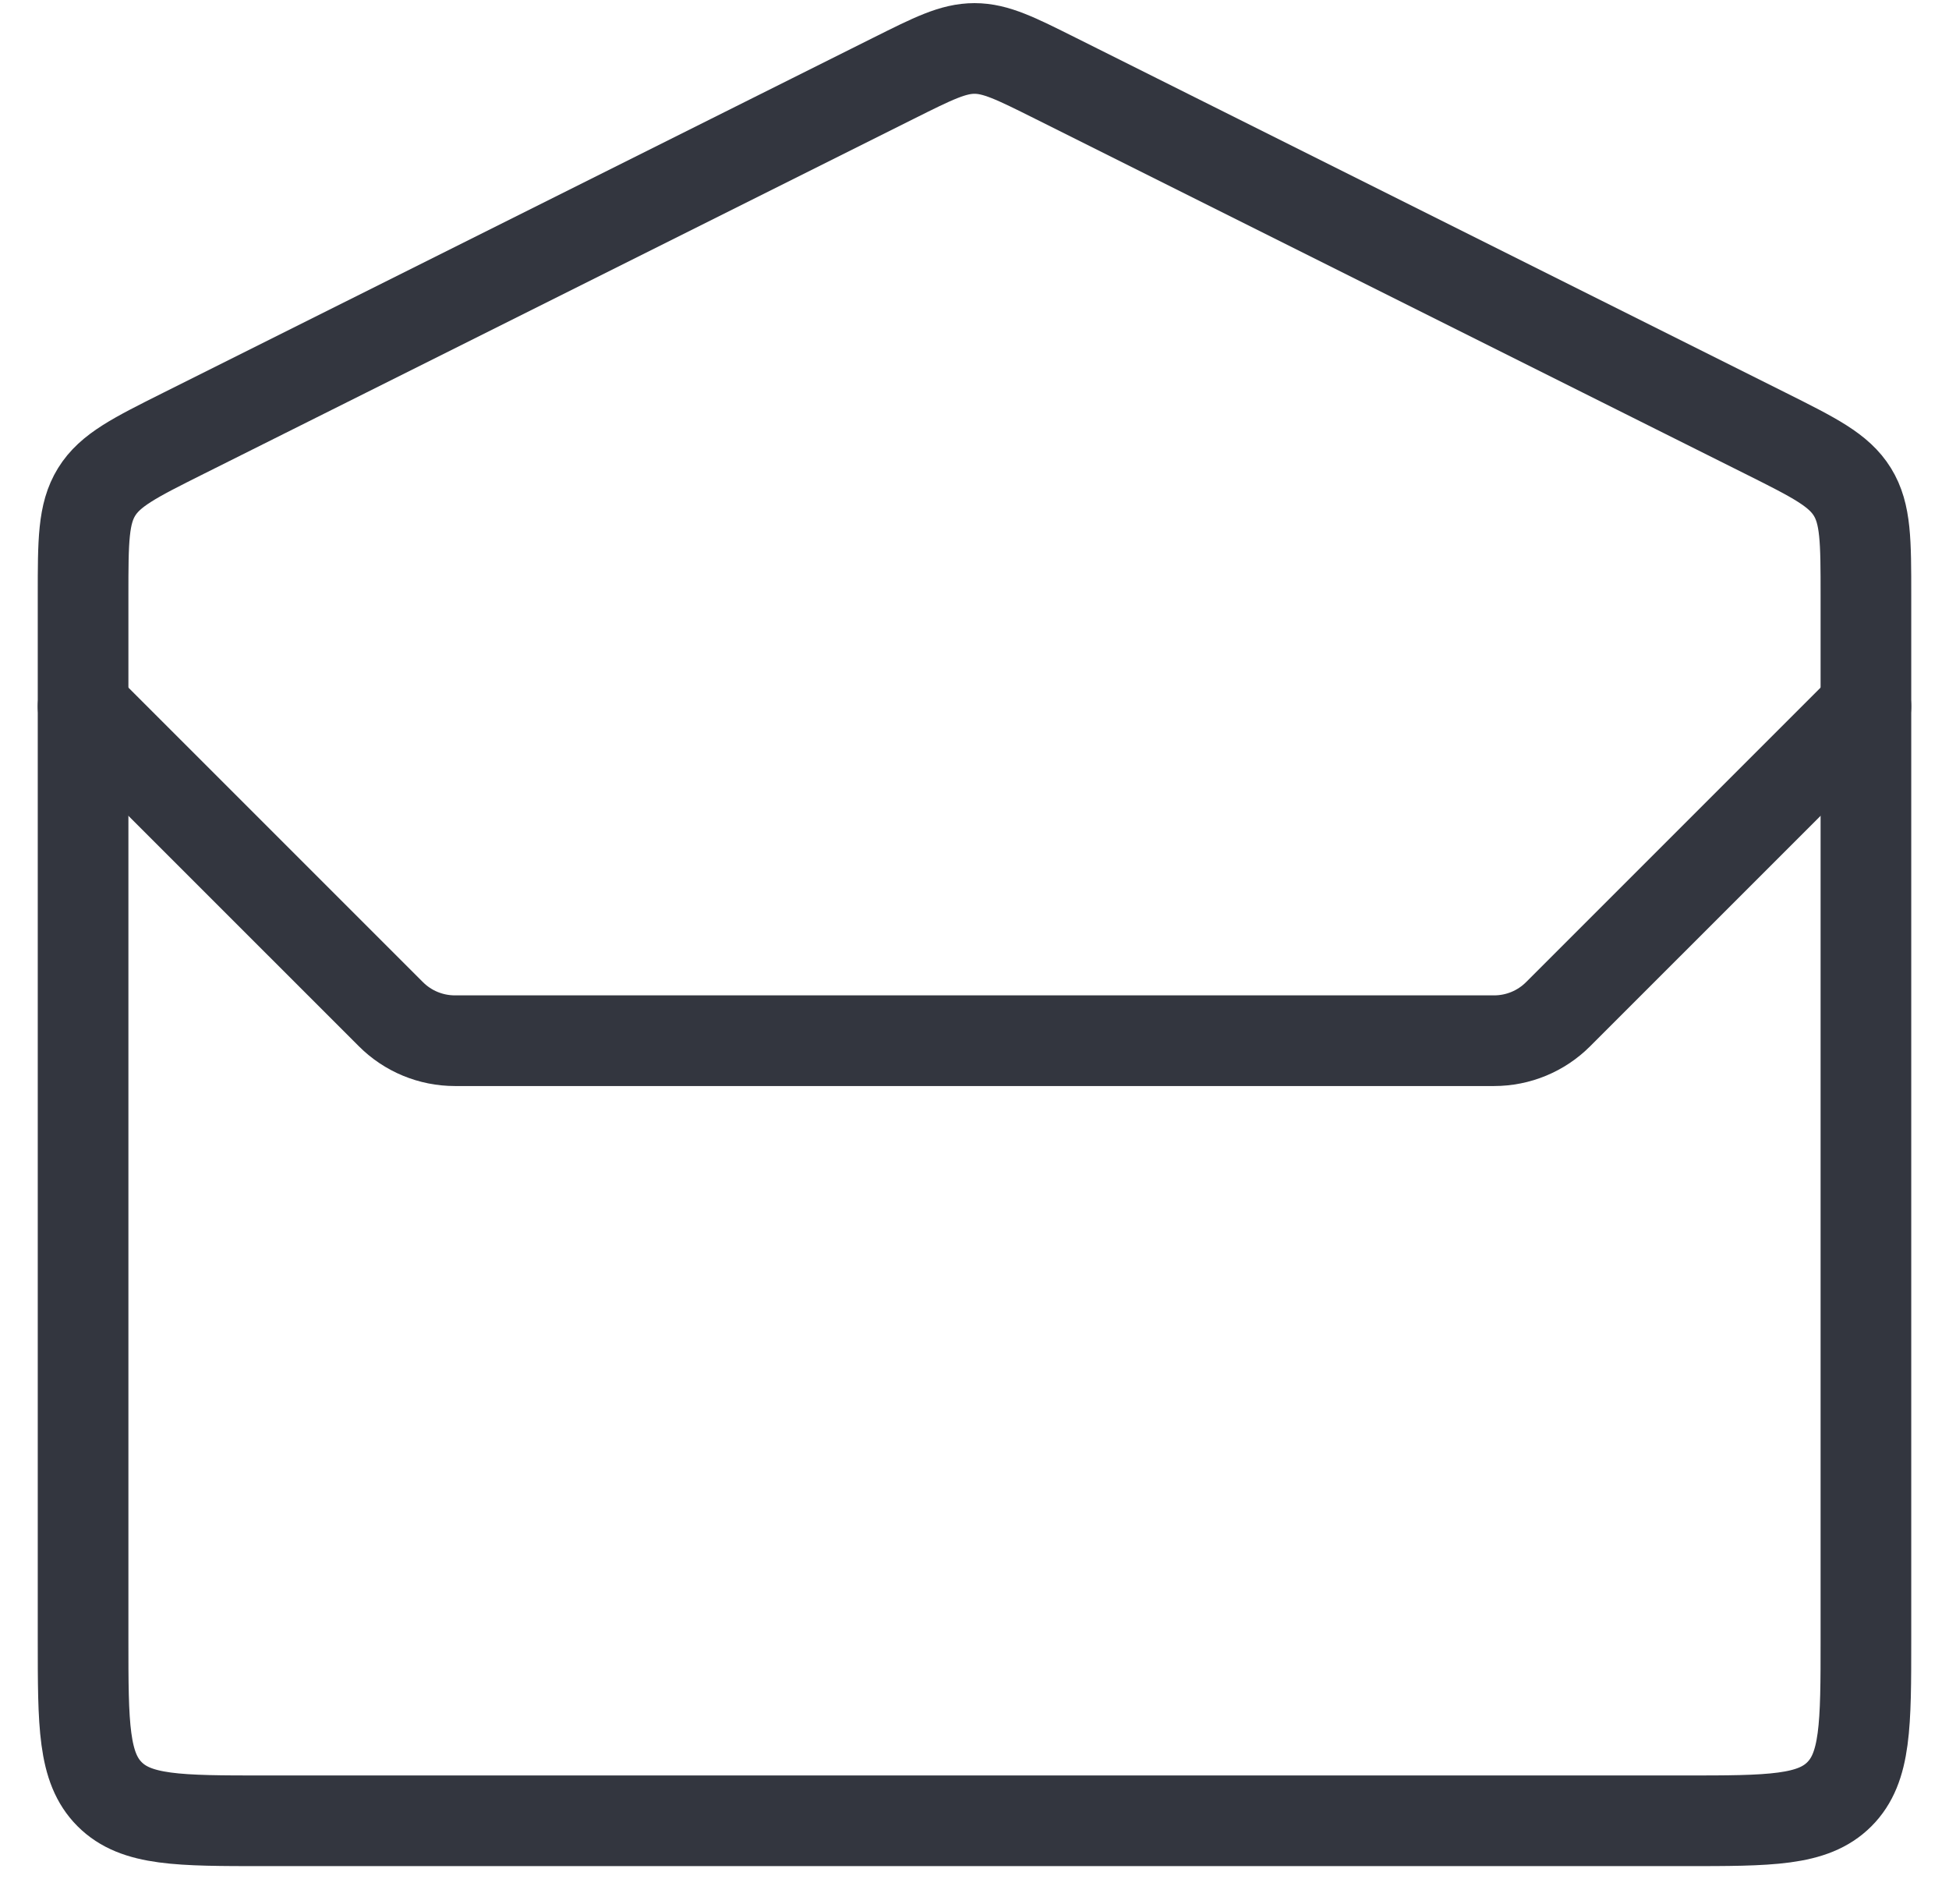 <svg width="43" height="42" viewBox="0 0 43 42" fill="none" xmlns="http://www.w3.org/2000/svg">
<path d="M1.833 13.139C1.833 11.936 1.833 11.335 2.132 10.851C2.431 10.368 2.969 10.099 4.044 9.561L19.711 1.728C20.589 1.289 21.028 1.069 21.5 1.069C21.972 1.069 22.411 1.289 23.289 1.728L38.956 9.561C40.031 10.099 40.569 10.368 40.868 10.851C41.167 11.335 41.167 11.936 41.167 13.139V36.167C41.167 38.052 41.167 38.995 40.581 39.581C39.995 40.167 39.052 40.167 37.167 40.167H5.833C3.948 40.167 3.005 40.167 2.419 39.581C1.833 38.995 1.833 38.052 1.833 36.167V13.139Z" stroke="#33363F" stroke-width="2"/>
<path d="M1.833 15.583L8.623 22.372C8.998 22.748 9.506 22.958 10.037 22.958H32.963C33.494 22.958 34.002 22.748 34.377 22.372L41.167 15.583" stroke="#33363F" stroke-width="2" stroke-linecap="round"/>
</svg>
